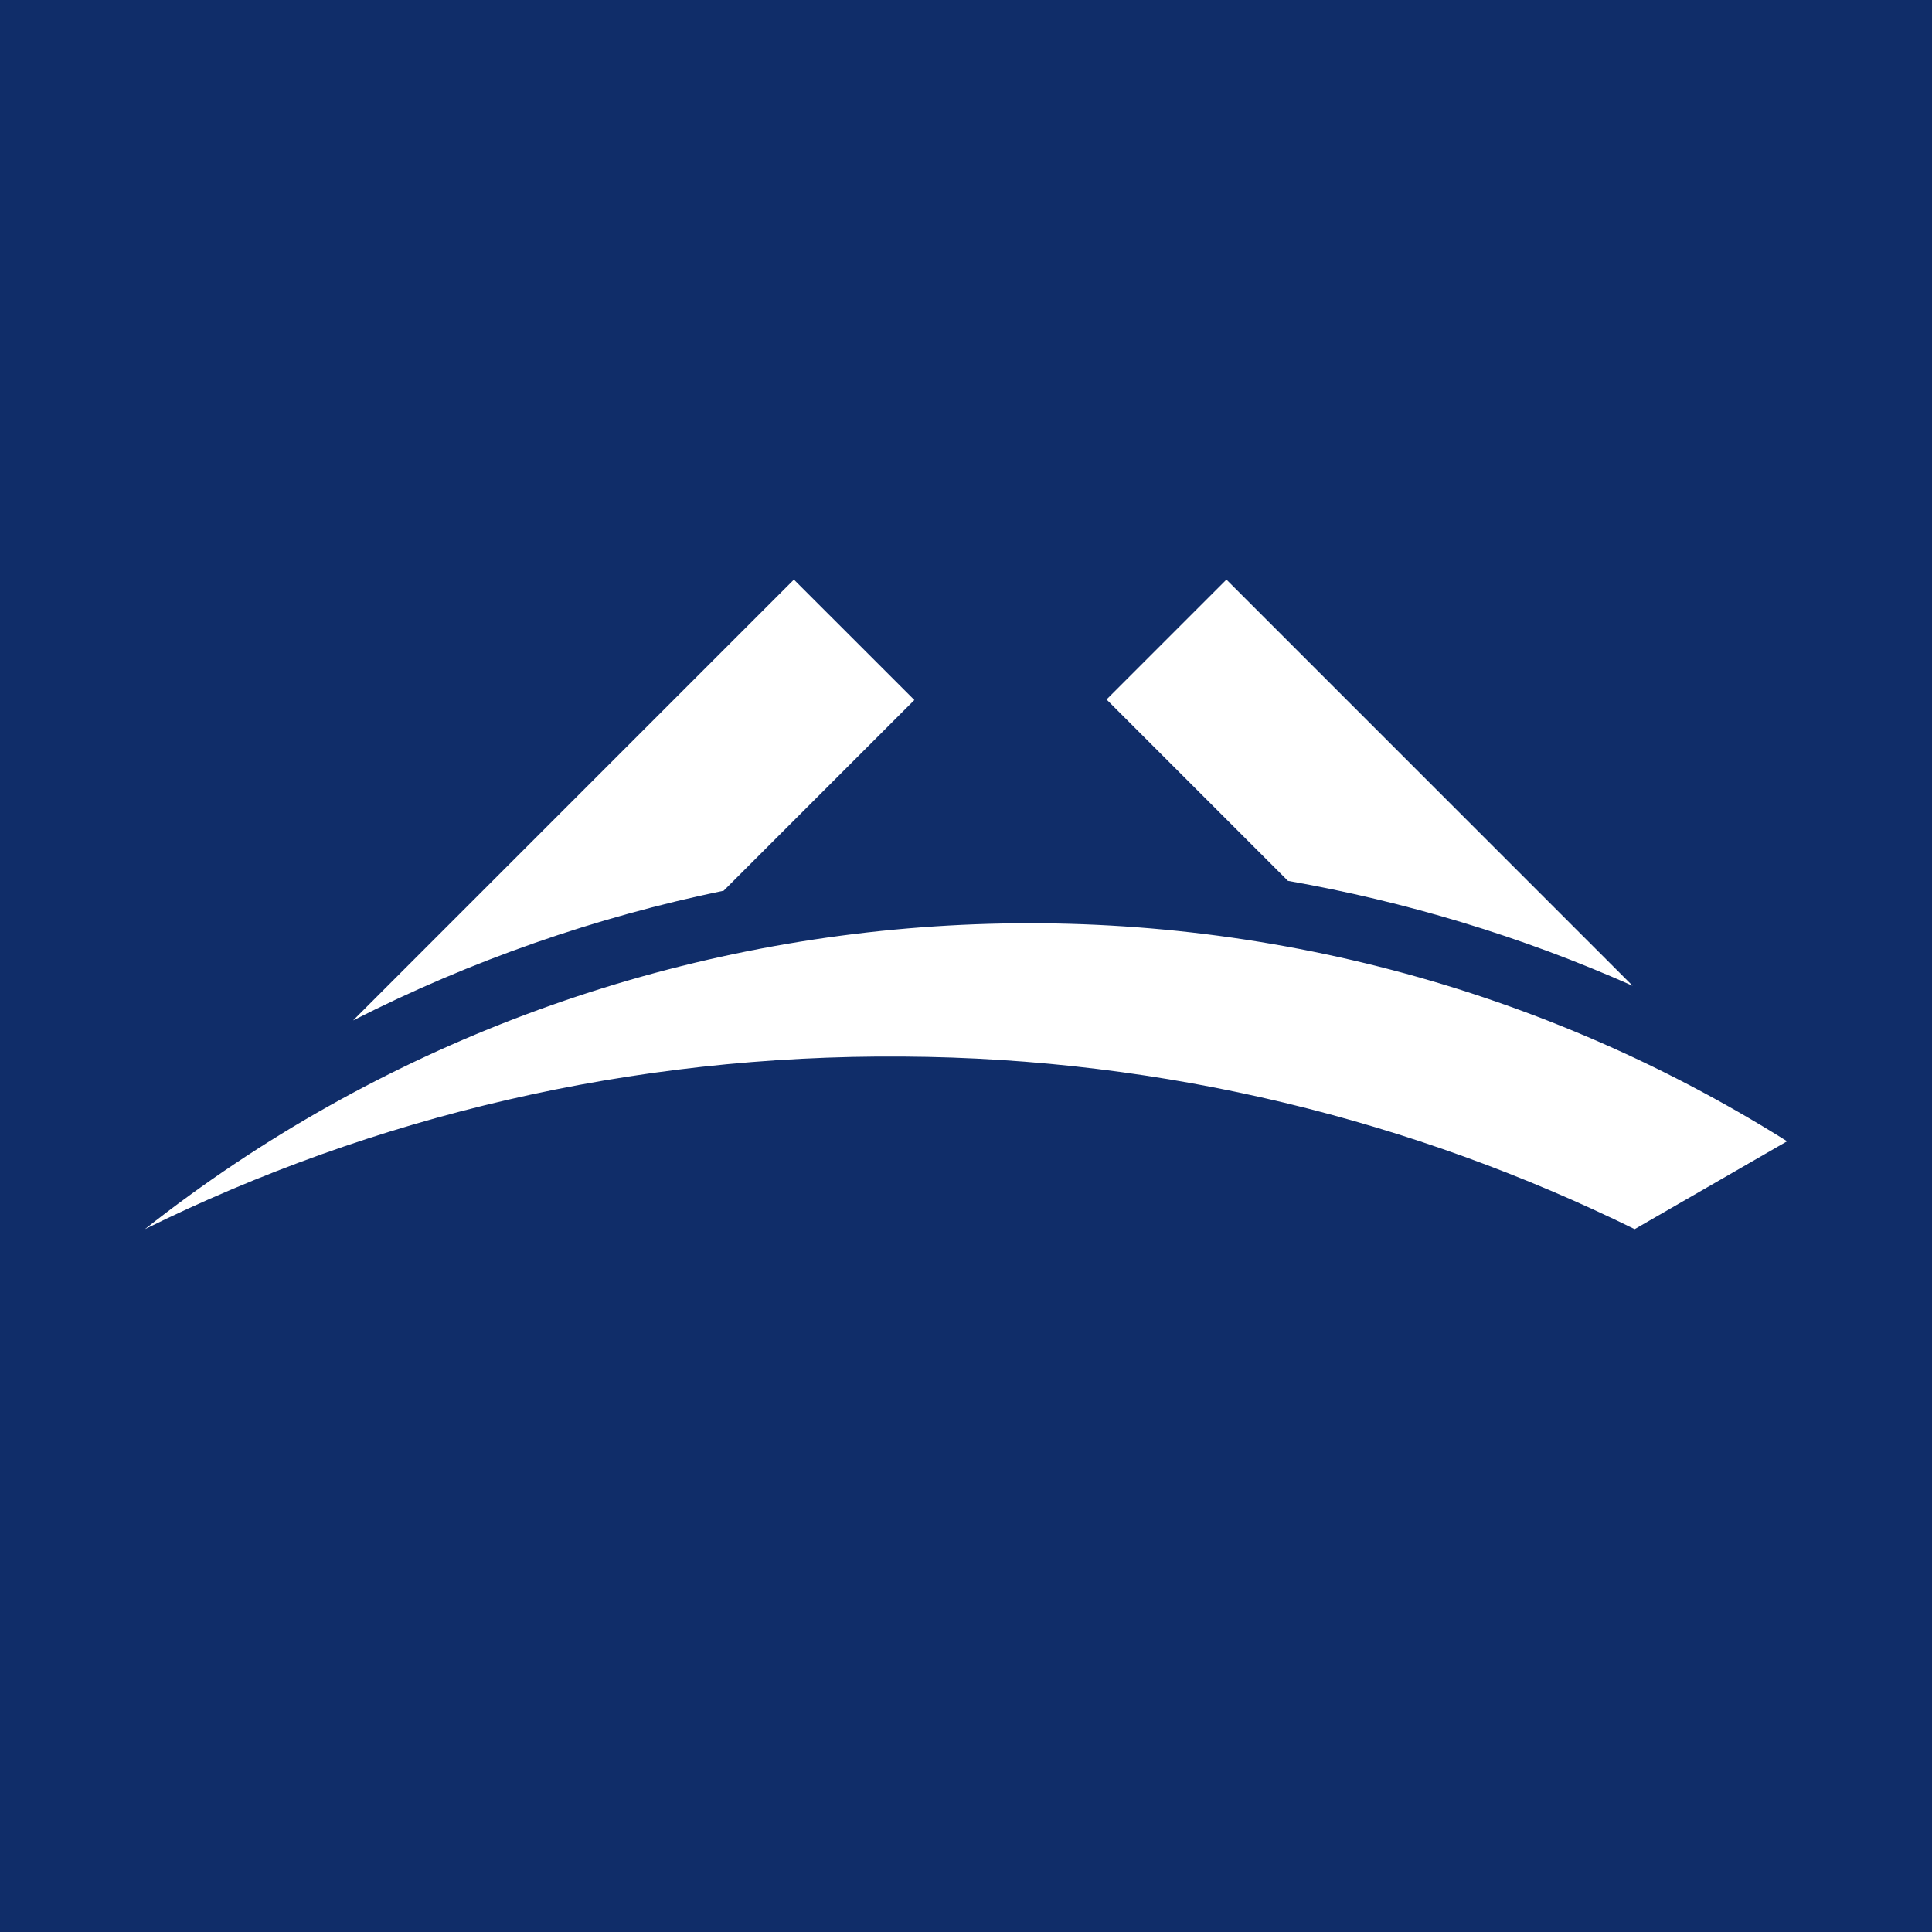 <svg xmlns="http://www.w3.org/2000/svg" viewBox="0 0 40 40">
	<path class="bg-logo" fill="#102D69" d="M0 0h40v40H0z"/>
	<path fill="#fff" d="M33.844 25.448 37 23.629c-10.656-6.697-24.318-5.82-34 1.819 4.729-2.332 10.057-3.616 15.695-3.573 5.435.032 10.581 1.327 15.149 3.573ZM22.91 14.482 25.392 12l8.409 8.409c-2.311-1.027-4.707-1.744-7.136-2.172L22.91 14.482ZM7.312 21.126c2.439-1.241 5.028-2.14 7.671-2.685l3.948-3.948L16.437 12l-9.126 9.126Z"/>
</svg>